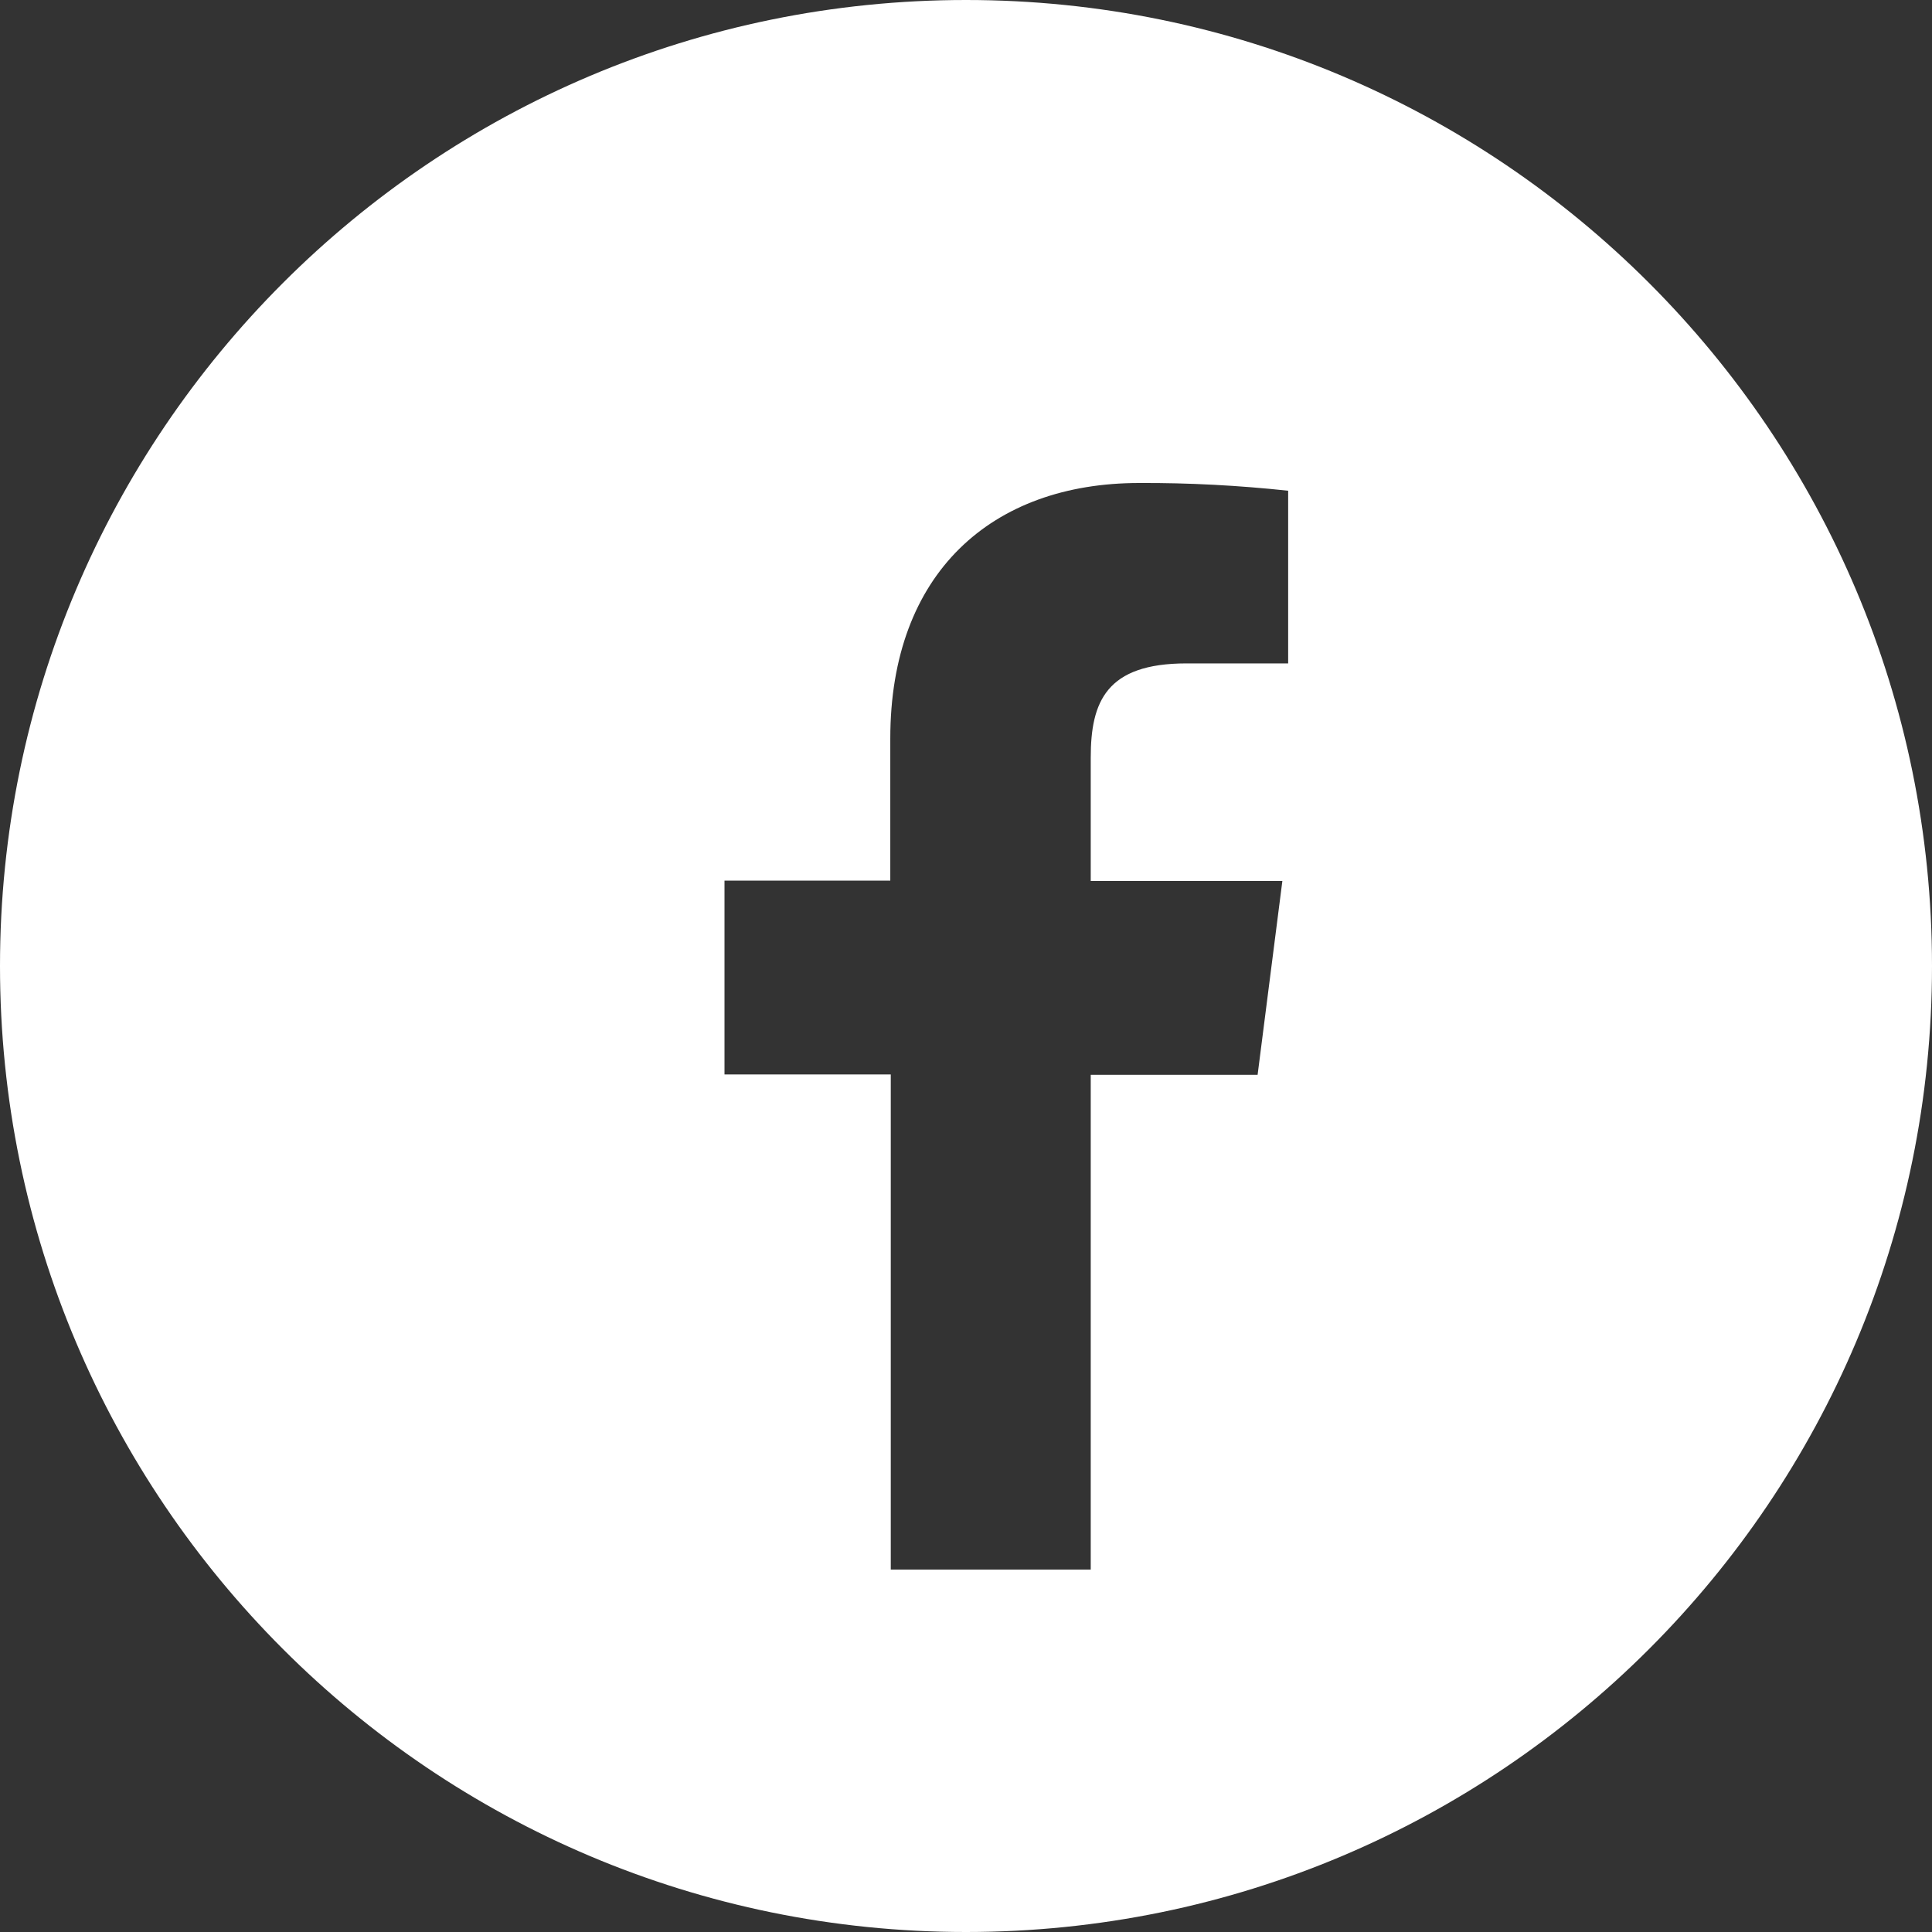 <svg width="24" height="24" viewBox="0 0 16 16" fill="none" xmlns="http://www.w3.org/2000/svg">
<rect x="0" y="0" width="16" height="16" fill="#333333" stroke="none"/>
<path fill-rule="evenodd" clip-rule="evenodd" d="M8 16C12.418 16 16 12.418 16 8C16 3.582 12.418 0 8 0C3.582 0 0 3.582 0 8C0 12.418 3.582 16 8 16ZM9.033 8.901V12.999H7.377V8.898H6V7.293H7.373V6.116C7.373 4.746 8.213 4 9.434 4C9.847 3.998 10.258 4.02 10.668 4.064V5.494H9.826C9.162 5.494 9.033 5.811 9.033 6.274V7.296H10.62L10.415 8.901H9.033Z" fill="white"/>
</svg>
